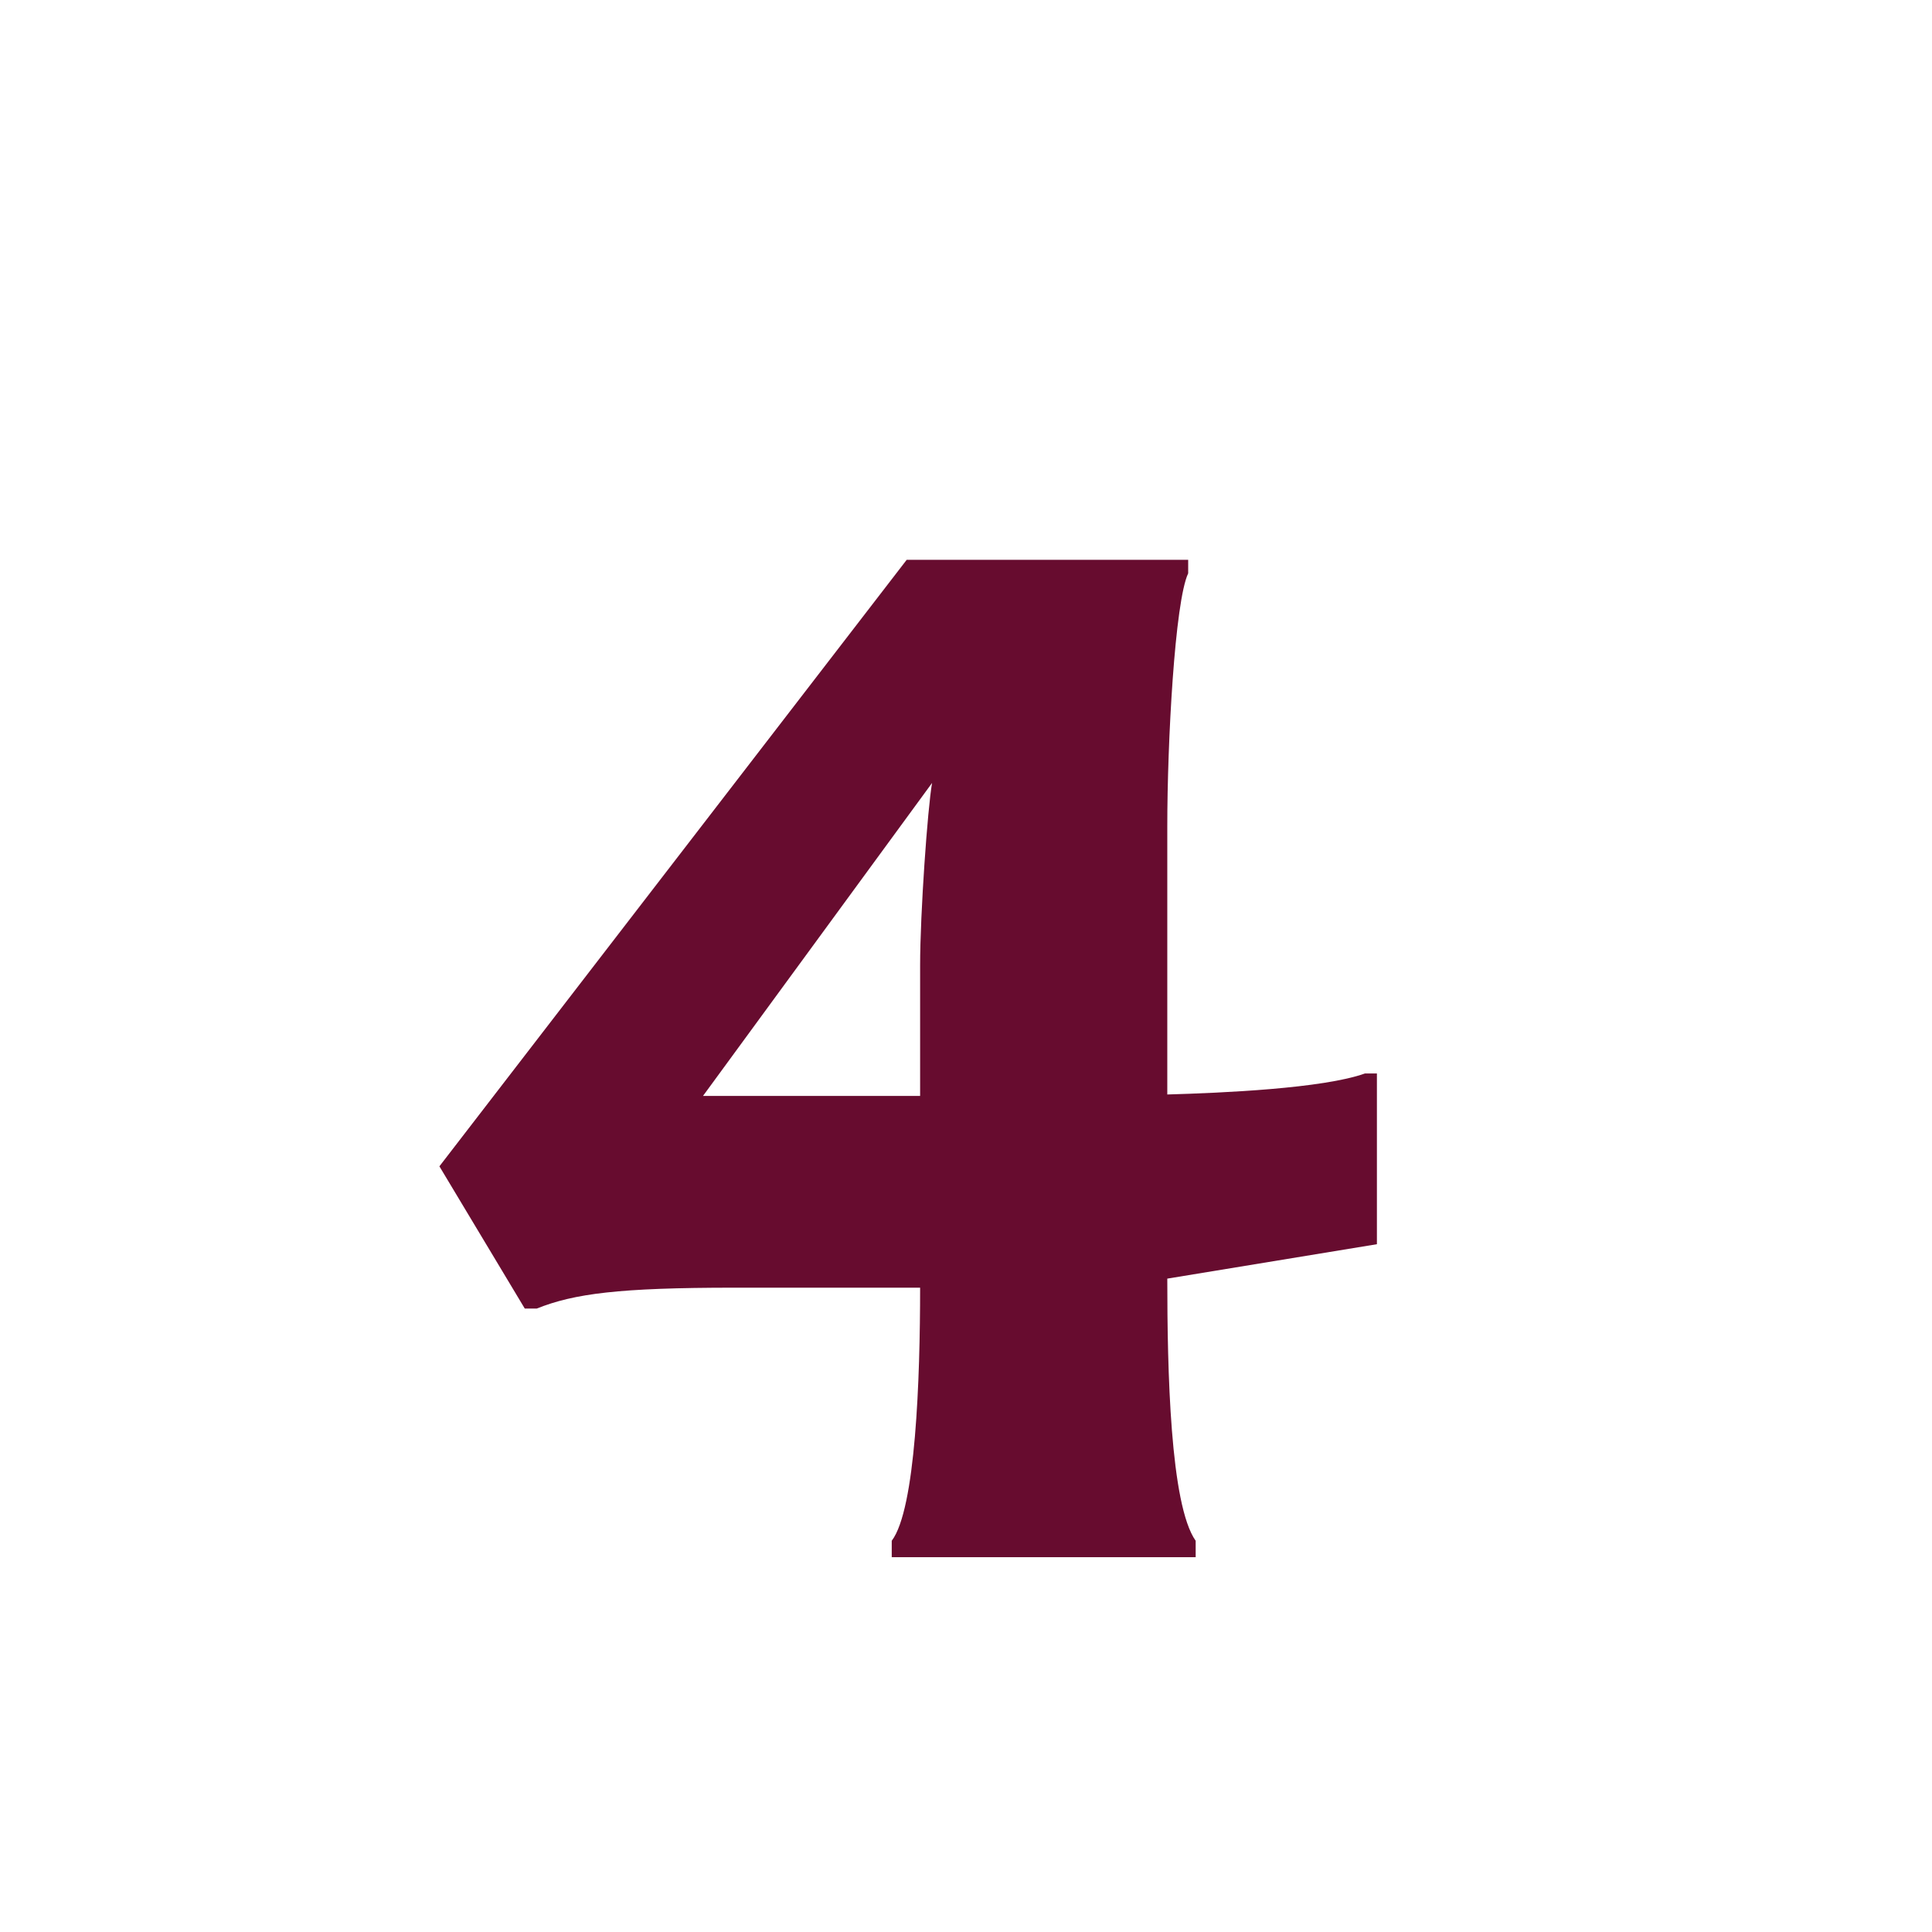 <?xml version="1.0" encoding="UTF-8"?>
<svg width="16px" height="16px" viewBox="0 0 16 16" version="1.1" xmlns="http://www.w3.org/2000/svg" xmlns:xlink="http://www.w3.org/1999/xlink">
    <title>HQ21</title>
    <g id="Page-1" stroke="none" stroke-width="1" fill="none" fill-rule="evenodd">
        <g id="HQ21" fill="#670C2F" fill-rule="nonzero">
            <g id="4" transform="translate(3.639, 4.636)">
                <path d="M7.764,5.668 L7.764,4.254 L7.665,4.254 C7.318,4.378 6.487,4.415 6.028,4.428 L6.028,2.208 C6.028,1.513 6.09,0.347 6.201,0.112 L6.201,-7.86834465e-16 L3.87,-7.86834465e-16 L-7.86834465e-16,5.023 L0.707,6.201 L0.806,6.201 C1.116,6.077 1.488,6.028 2.443,6.028 L3.981,6.028 C3.981,6.784 3.944,7.863 3.746,8.124 L3.746,8.26 L6.263,8.26 L6.263,8.124 C6.052,7.826 6.028,6.71 6.028,5.953 L7.764,5.668 Z M4.08,1.848 C4.043,2.059 3.981,2.927 3.981,3.361 L3.981,4.44 L2.183,4.44 L4.08,1.848 Z" id="Shape"></path>
            </g>
        </g>
    </g>
</svg>